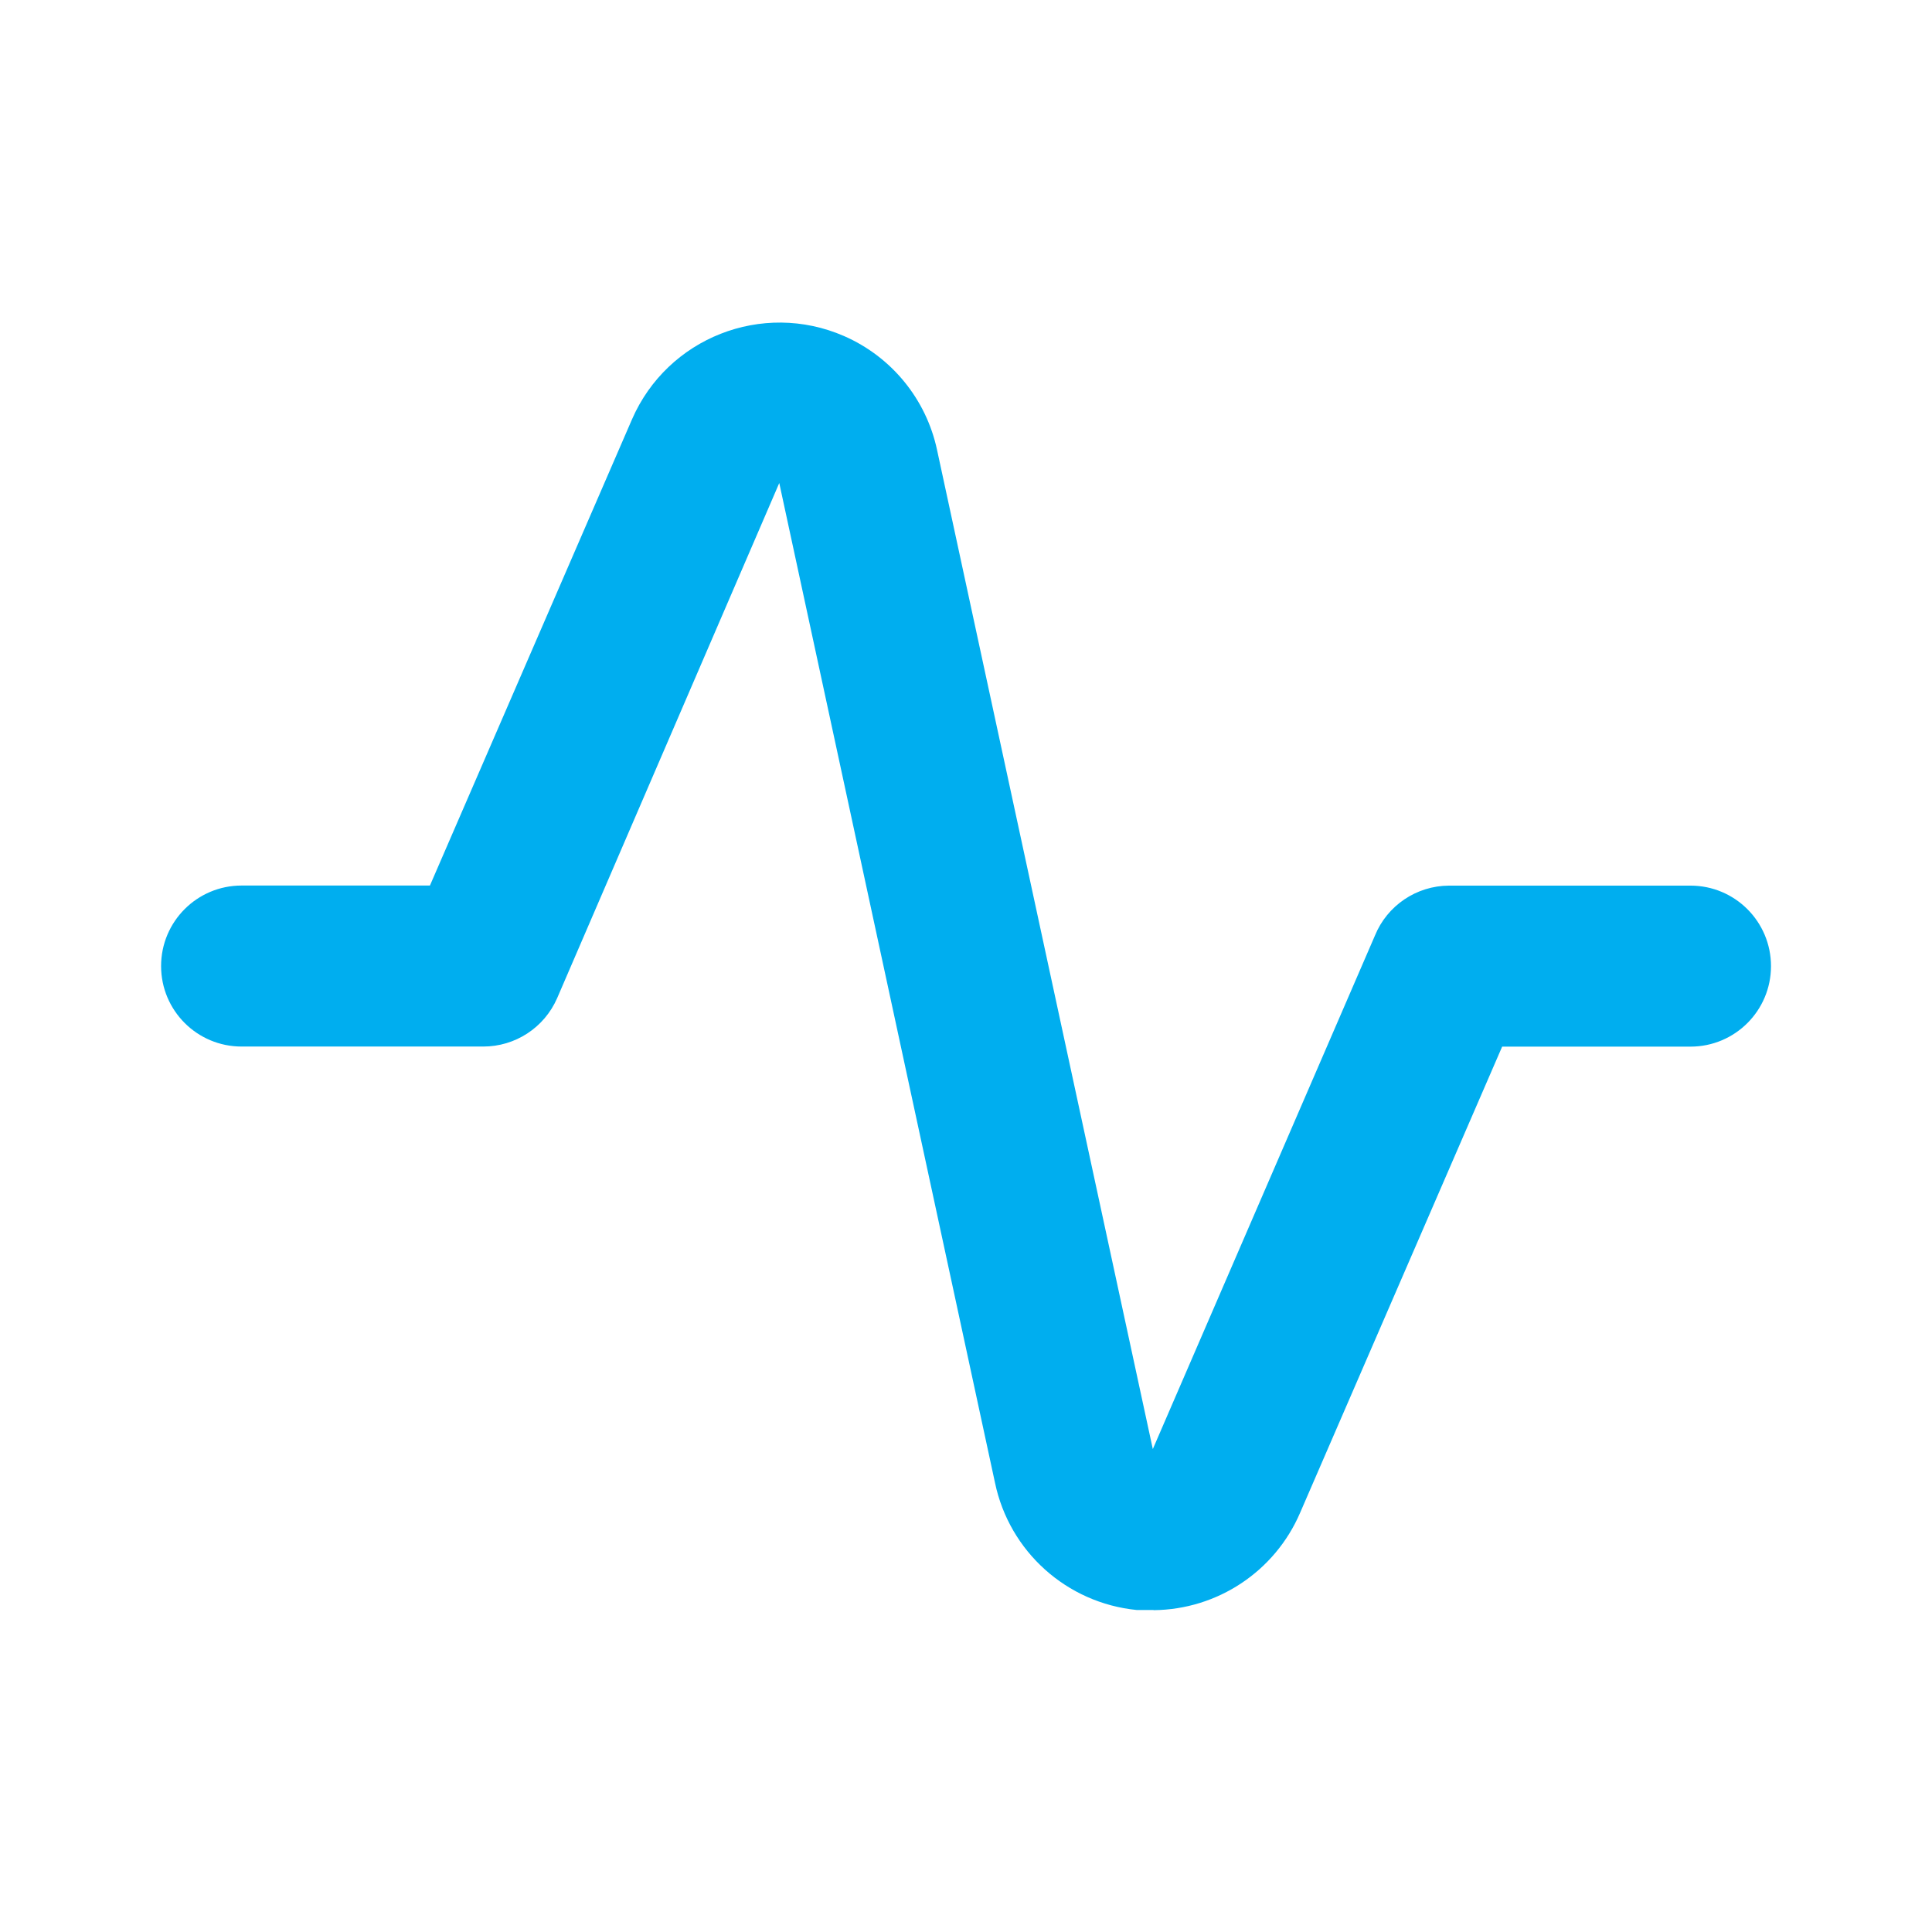 <?xml version="1.0" encoding="UTF-8"?>
<svg id="Layer_2" data-name="Layer 2" xmlns="http://www.w3.org/2000/svg" viewBox="0 0 235.43 235.43">
  <defs>
    <style>
      .cls-1 {
        fill: #00aeef;
      }

      .cls-2 {
        fill: rgba(0, 174, 239, 0);
      }
    </style>
  </defs>
  <g id="Layer_1-2" data-name="Layer 1">
    <g id="activity">
      <g>
        <rect class="cls-2" width="235.43" height="235.43"/>
        <path class="cls-1" d="M140.57,196.19h-2.06c-8.52-.85-15.51-7.12-17.26-15.5l-26.29-121.83-27.07,62.78c-1.57,3.59-5.11,5.9-9.02,5.89h-29.43c-5.42,0-9.81-4.39-9.81-9.81s4.39-9.81,9.81-9.81h22.95l24.62-56.8c4.32-9.94,15.88-14.49,25.82-10.17,5.81,2.53,10.04,7.7,11.36,13.9l26.29,121.74,27.07-62.58c1.5-3.66,5.06-6.06,9.02-6.08h29.43c5.42,0,9.81,4.39,9.81,9.81s-4.39,9.81-9.81,9.81h-22.95l-24.62,56.8c-3.07,7.15-10.08,11.8-17.85,11.87Z"/>
      </g>
    </g>
  </g>
</svg>